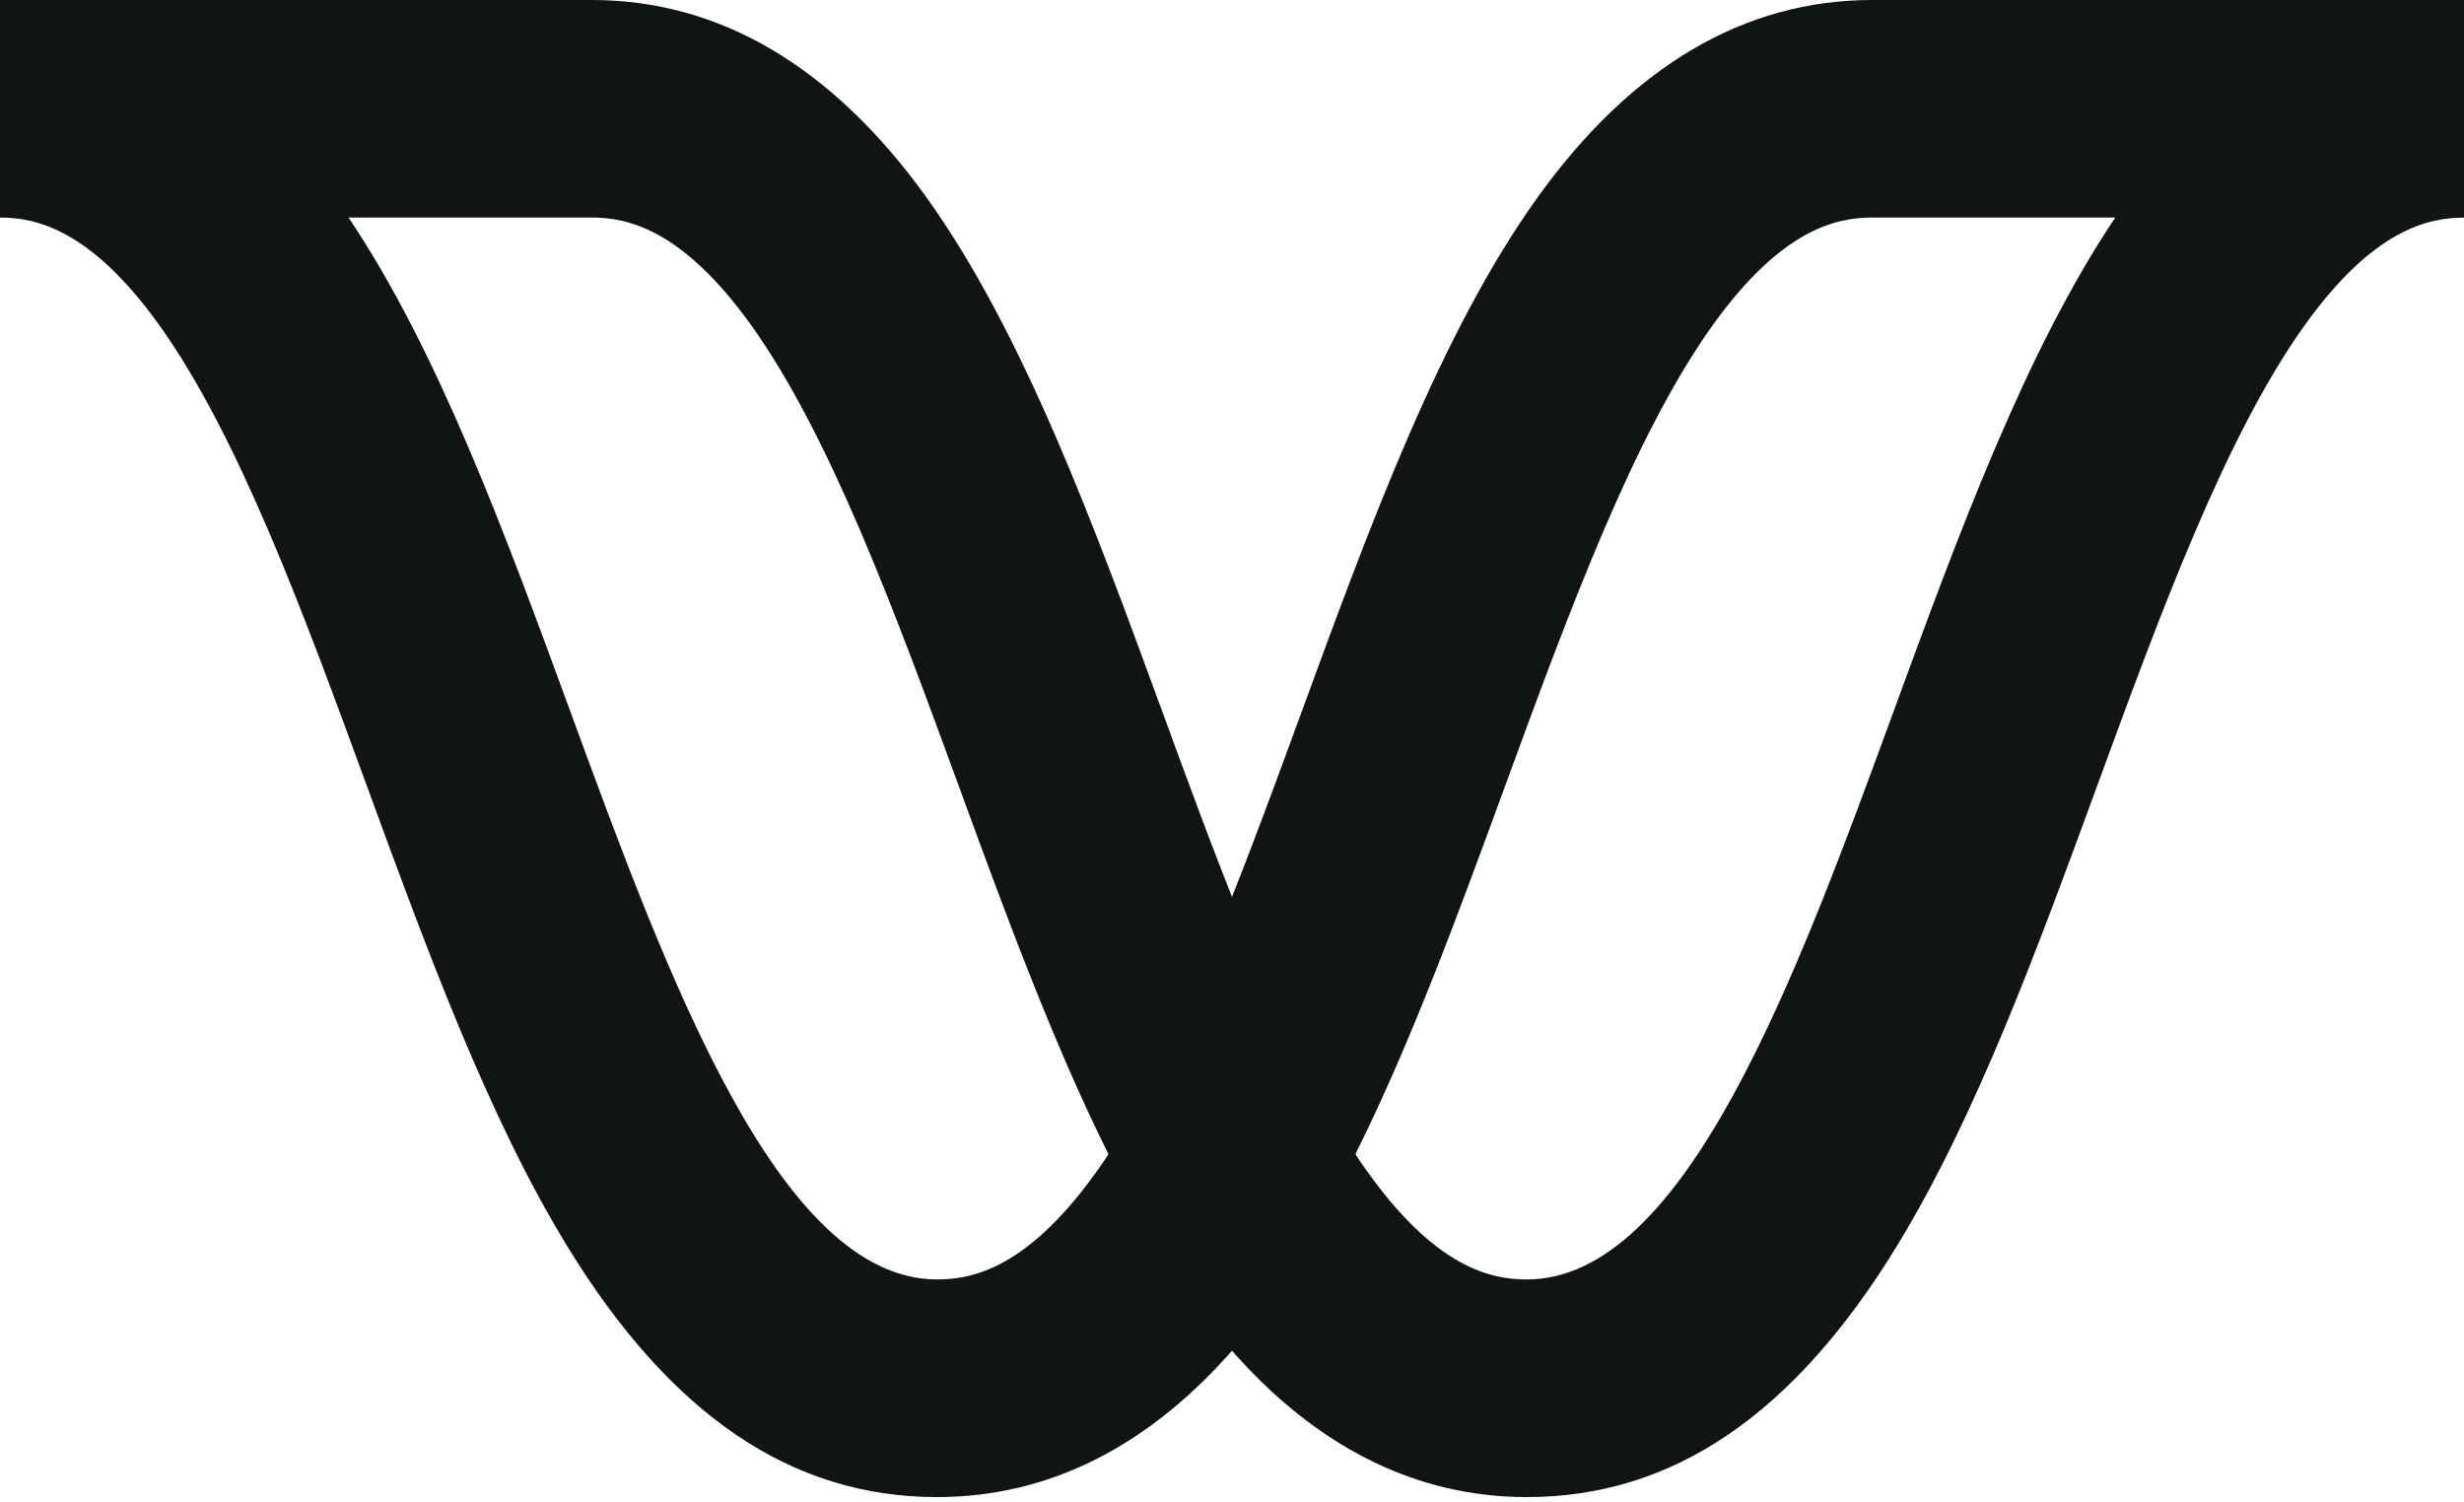 <svg width="251" height="153" viewBox="0 0 251 153" fill="none" xmlns="http://www.w3.org/2000/svg">
<g clip-path="url(#clip0_405_15863)">
<path d="M95.463 152.509C80.604 152.509 68.267 144.121 57.731 126.868C49.699 113.724 43.441 96.633 37.391 80.115C30.942 62.5 24.295 44.361 16.178 33.056C9.16 23.296 3.584 22.161 0 22.161V0H60.292C73.302 0 84.767 6.758 94.354 20.074C104.244 33.847 111.423 53.445 118.364 72.394C123.608 86.711 129.023 101.495 135.215 112.513L138.278 117.966L135.215 123.418C131.176 130.614 118.876 152.509 95.473 152.509H95.463ZM35.504 22.161C44.654 35.782 51.463 54.379 58.063 72.385C68.03 99.579 79.295 130.338 95.463 130.338C99.456 130.338 105.411 128.899 112.921 117.584C107.231 106.175 102.376 92.945 97.673 80.086C91.234 62.51 84.587 44.361 76.469 33.056C69.442 23.296 63.867 22.161 60.282 22.161H35.504Z" fill="#111414"/>
<path d="M155.527 152.509C132.123 152.509 119.824 130.616 115.785 123.42L112.722 117.968L115.785 112.516C121.977 101.488 127.392 86.715 132.626 72.428C139.577 53.451 146.755 33.855 156.646 20.082C166.233 6.748 177.698 0 190.708 0H251V22.17C247.415 22.17 241.839 23.304 234.813 33.073C226.705 44.368 220.057 62.515 213.628 80.062C207.559 96.637 201.301 113.717 193.269 126.87C182.733 144.121 170.396 152.509 155.537 152.509H155.527ZM138.069 117.587C145.58 128.9 151.535 130.339 155.527 130.339C171.695 130.339 182.961 99.592 192.899 72.456C199.518 54.385 206.336 35.78 215.477 22.16H190.699C187.114 22.16 181.538 23.294 174.512 33.064C166.404 44.358 159.756 62.506 153.327 80.053C148.605 92.939 143.759 106.168 138.069 117.577V117.587Z" fill="#111414"/>
</g>
<defs>
<clipPath id="clip0_405_15863">
<rect width="251" height="153" fill="white"/>
</clipPath>
</defs>
</svg>
